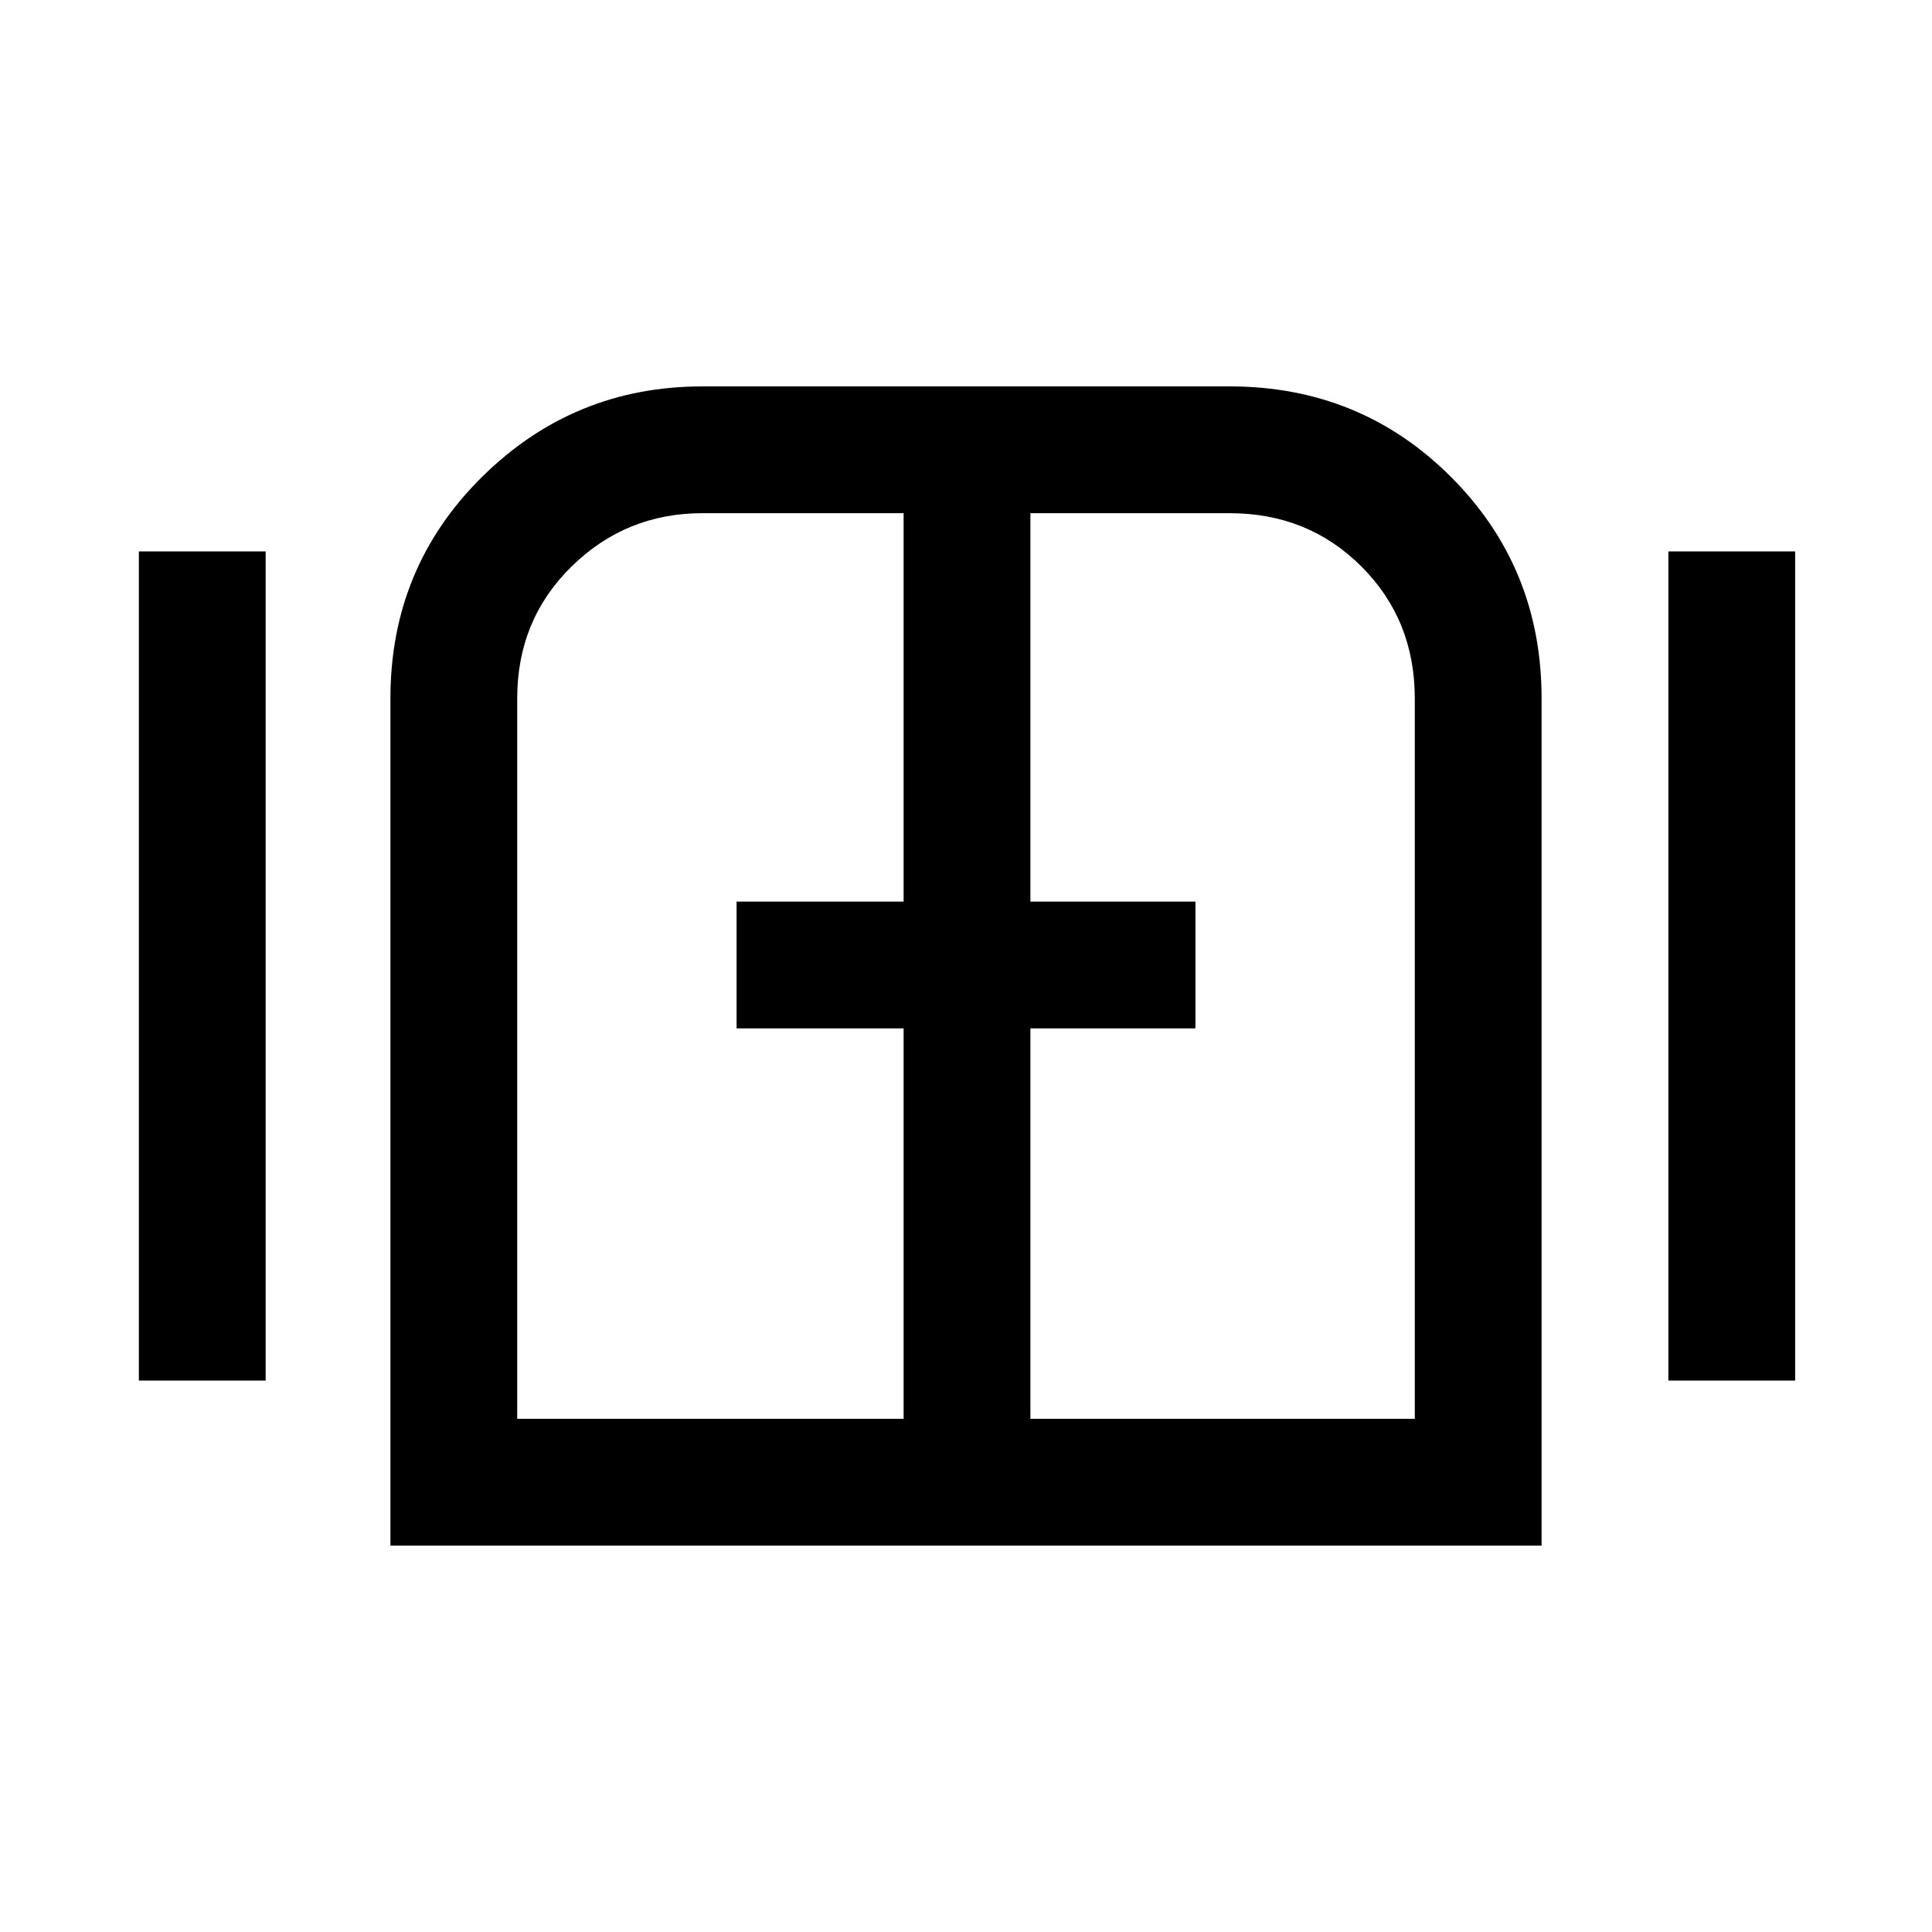 <svg xmlns="http://www.w3.org/2000/svg" height="48" width="48"><path d="M3.45 34.3V13.7H6.6v20.6Zm6.25 4.1V17.35q0-3.25 2.275-5.5T17.45 9.6h13.1q3.25 0 5.5 2.25t2.25 5.5V38.4Zm3.15-3.15h9.6v-9.7H18.3V22.4h4.15v-9.65h-5q-1.9 0-3.25 1.325t-1.35 3.275Zm12.75 0h9.55v-17.9q0-1.95-1.325-3.275T30.55 12.75H25.6v9.65h4.1v3.15h-4.1Zm15.85-.95V13.7h3.15v20.6ZM24 24Z"/></svg>